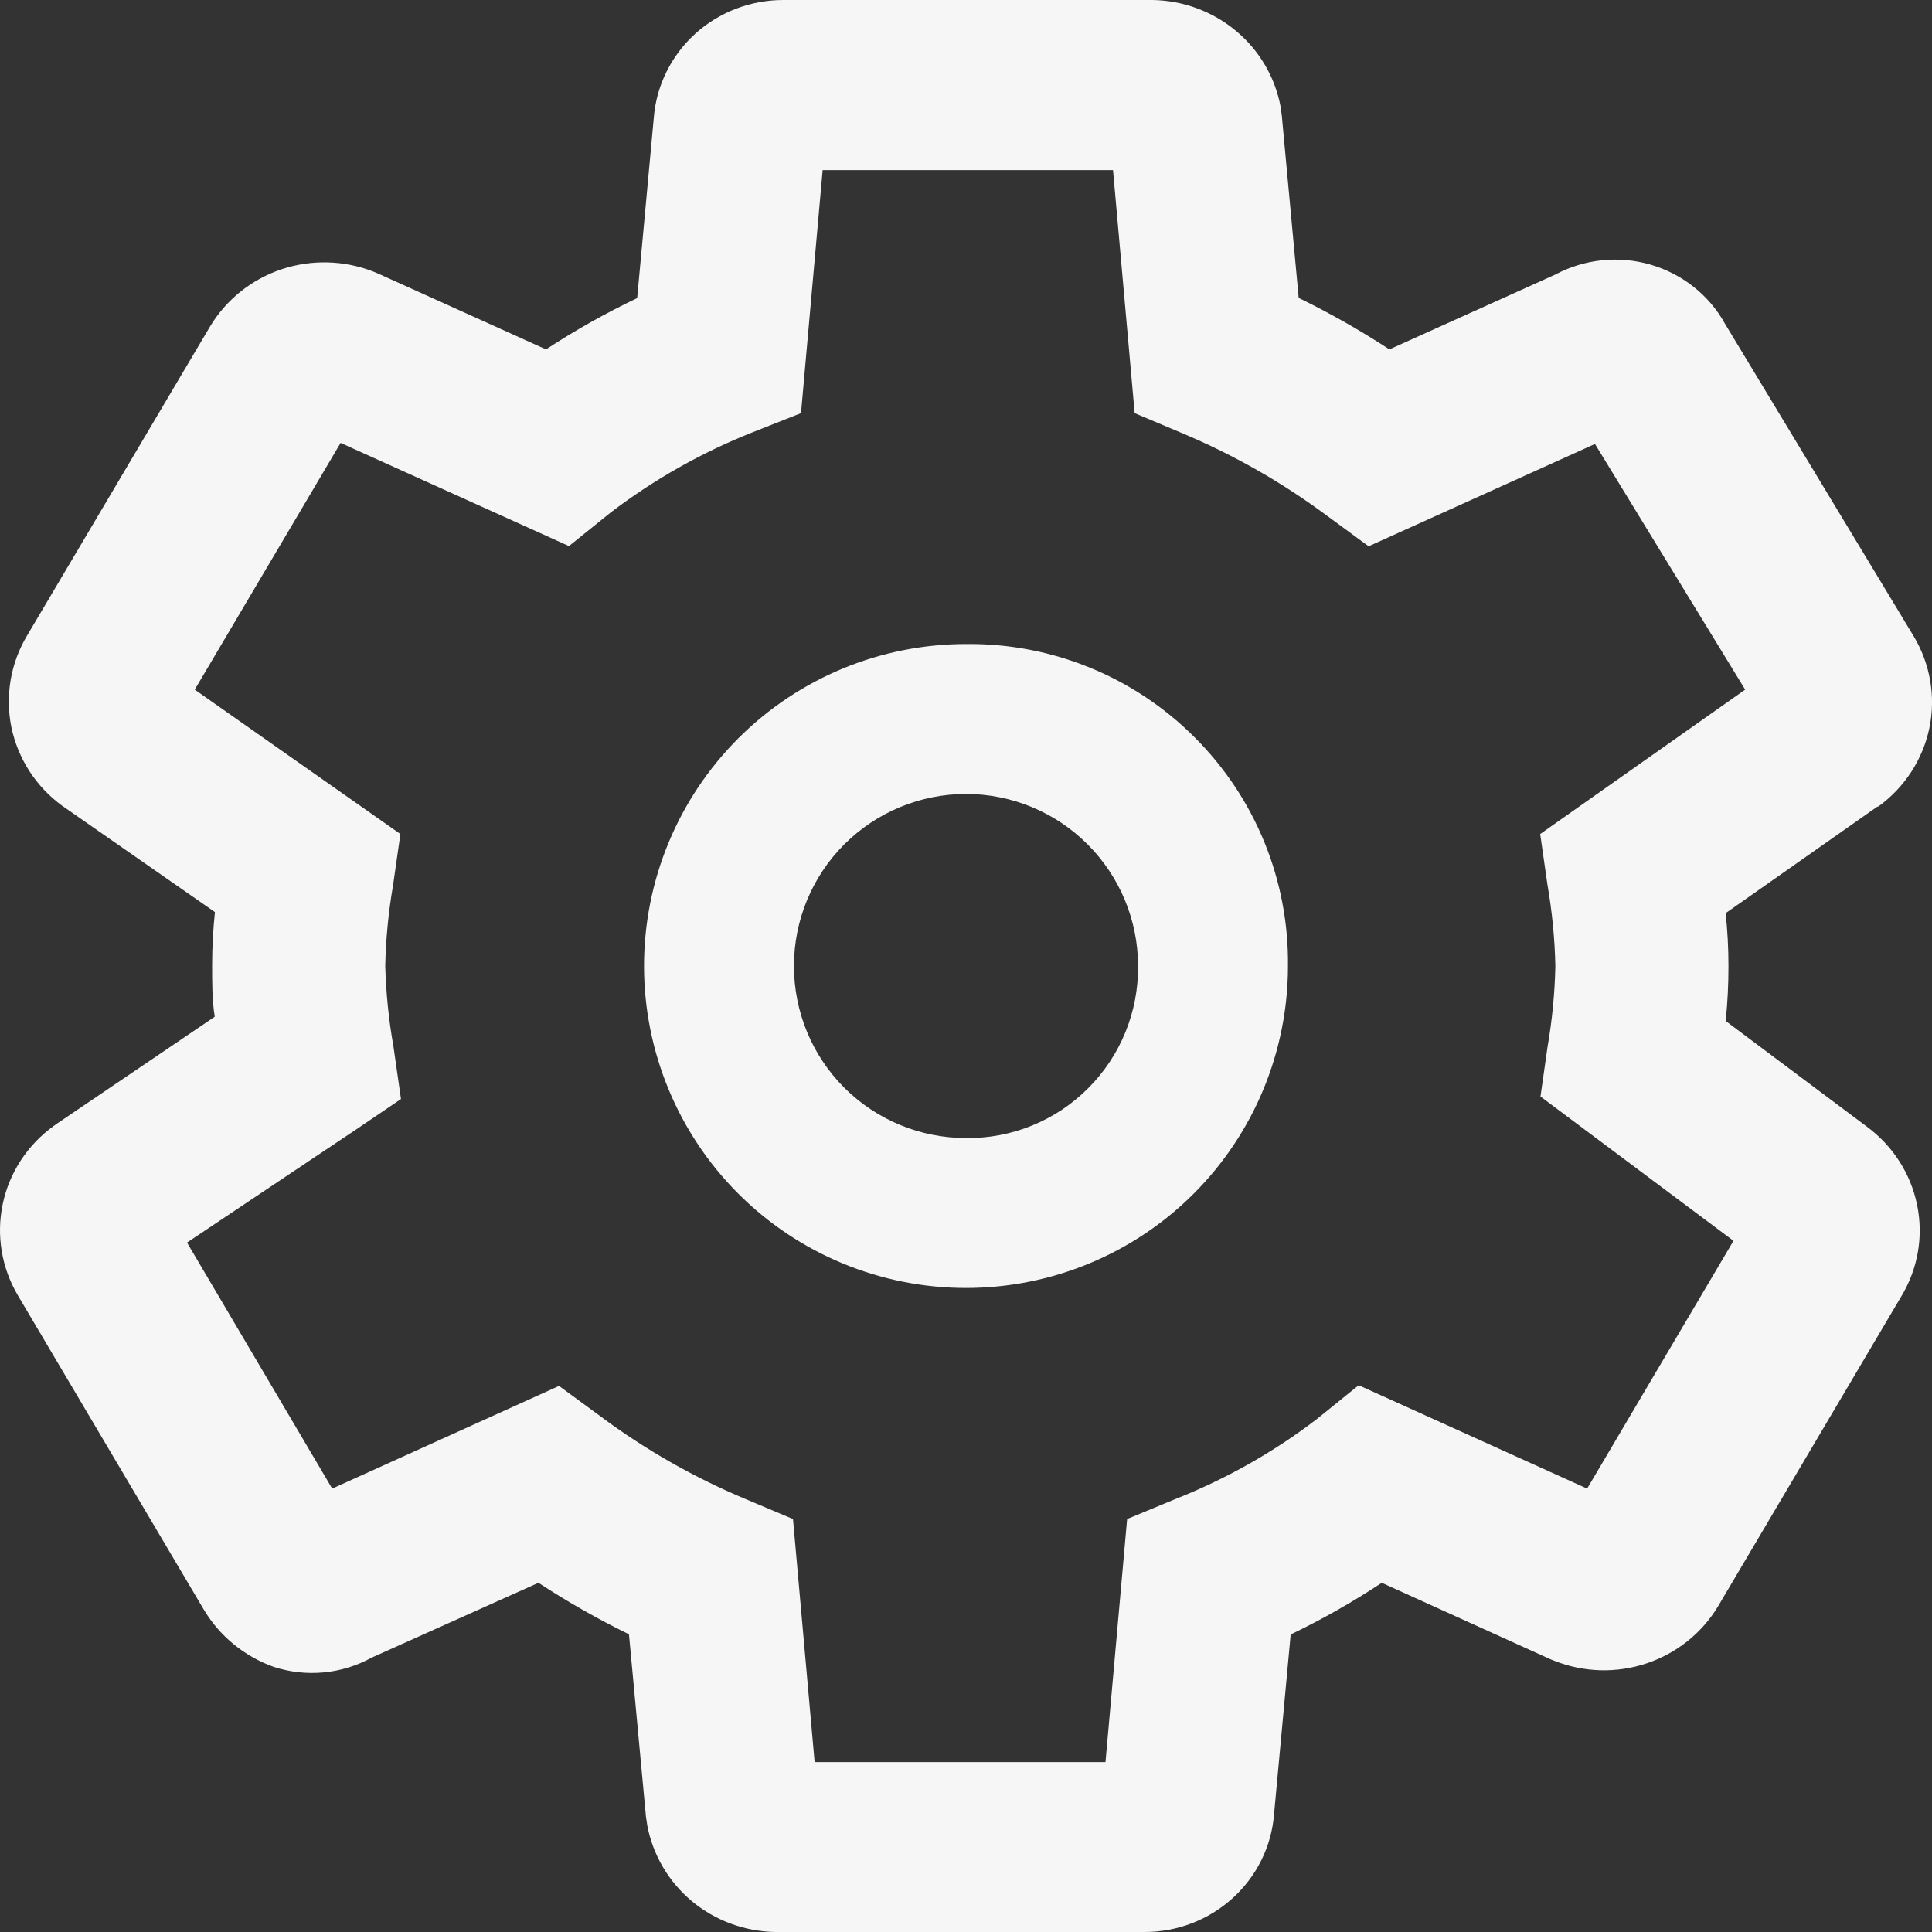 <svg width="20" height="20" viewBox="0 0 20 20" fill="none" xmlns="http://www.w3.org/2000/svg">
<rect x="0" y="0" width="20" height="20" fill="#333333" stroke="none"/>
<path d="M19.446 8.348C19.718 8.15 19.905 7.861 19.973 7.536C20.04 7.211 19.982 6.873 19.811 6.587L17.855 3.348C17.691 3.053 17.413 2.834 17.085 2.739C16.756 2.644 16.402 2.681 16.101 2.842L14.383 3.617C14.082 3.42 13.768 3.242 13.444 3.084L13.269 1.195L13.256 1.101C13.198 0.795 13.035 0.519 12.793 0.318C12.552 0.118 12.248 0.005 11.932 6.86755e-06H8.112C7.773 -0.001 7.446 0.124 7.196 0.35C6.947 0.577 6.794 0.887 6.768 1.22L6.596 3.086C6.269 3.242 5.954 3.419 5.652 3.617L3.912 2.831L3.869 2.813H3.869C3.565 2.693 3.226 2.684 2.916 2.787C2.605 2.891 2.342 3.101 2.175 3.379L0.28 6.58C0.109 6.866 0.052 7.204 0.118 7.529C0.186 7.854 0.372 8.143 0.643 8.341L2.225 9.442C2.207 9.614 2.196 9.796 2.196 9.99C2.196 10.184 2.196 10.358 2.223 10.525L0.592 11.63L0.558 11.654V11.654C0.285 11.851 0.096 12.139 0.028 12.465C-0.04 12.79 0.017 13.129 0.188 13.415L2.106 16.656C2.269 16.933 2.526 17.145 2.832 17.255C3.169 17.365 3.537 17.331 3.847 17.16L5.574 16.385C5.875 16.582 6.187 16.76 6.511 16.918L6.687 18.807L6.701 18.899C6.759 19.204 6.922 19.48 7.162 19.681C7.403 19.881 7.707 19.994 8.023 20H11.845C12.184 20.001 12.511 19.876 12.76 19.65C13.01 19.423 13.163 19.113 13.189 18.78L13.361 16.92C13.688 16.763 14.003 16.584 14.304 16.385L16.049 17.176L16.092 17.193H16.092C16.397 17.314 16.735 17.323 17.046 17.219C17.357 17.115 17.619 16.905 17.786 16.627L19.681 13.422C19.854 13.137 19.913 12.799 19.846 12.474C19.78 12.149 19.593 11.859 19.323 11.661L17.864 10.569C17.884 10.38 17.893 10.191 17.893 10.001C17.893 9.807 17.882 9.625 17.864 9.453L19.432 8.352L19.446 8.348ZM15.944 8.634L16.02 9.165V9.164C16.068 9.441 16.095 9.721 16.101 10.001C16.095 10.281 16.068 10.561 16.02 10.838L15.947 11.351L17.945 12.845L16.43 15.41L14.065 14.34L13.632 14.69C13.183 15.034 12.687 15.313 12.158 15.522L11.668 15.725L11.444 18.241H8.433L8.209 15.725L7.718 15.518H7.718C7.183 15.294 6.678 15.006 6.215 14.661L5.787 14.347L3.439 15.41L1.936 12.863L3.69 11.69L4.151 11.377L4.073 10.833H4.073C4.024 10.558 3.996 10.28 3.988 10.001C3.994 9.721 4.021 9.441 4.069 9.164L4.145 8.634L2.016 7.139L3.526 4.585L5.89 5.653L6.322 5.305H6.322C6.772 4.962 7.268 4.682 7.796 4.473L8.292 4.277L8.516 1.761H11.522L11.746 4.277L12.237 4.484H12.237C12.771 4.708 13.276 4.996 13.74 5.341L14.168 5.655L16.511 4.596L18.066 7.139L15.944 8.634Z" fill="#F6F6F6"/>
<path d="M10 6.667C9.116 6.667 8.268 7.018 7.643 7.643C7.018 8.268 6.667 9.116 6.667 10C6.667 10.884 7.018 11.732 7.643 12.357C8.268 12.982 9.116 13.333 10 13.333C10.884 13.333 11.732 12.982 12.357 12.357C12.982 11.732 13.333 10.884 13.333 10C13.343 9.113 12.995 8.26 12.367 7.633C11.74 7.005 10.887 6.657 10 6.667V6.667ZM10 11.781V11.781C9.528 11.781 9.074 11.594 8.74 11.26C8.406 10.926 8.219 10.473 8.219 10C8.219 9.528 8.406 9.075 8.74 8.741C9.074 8.407 9.528 8.219 10 8.219C10.472 8.219 10.925 8.407 11.259 8.741C11.593 9.075 11.781 9.528 11.781 10C11.786 10.474 11.6 10.93 11.265 11.265C10.93 11.601 10.474 11.787 10 11.781V11.781Z" fill="#F6F6F6"/>
</svg>
